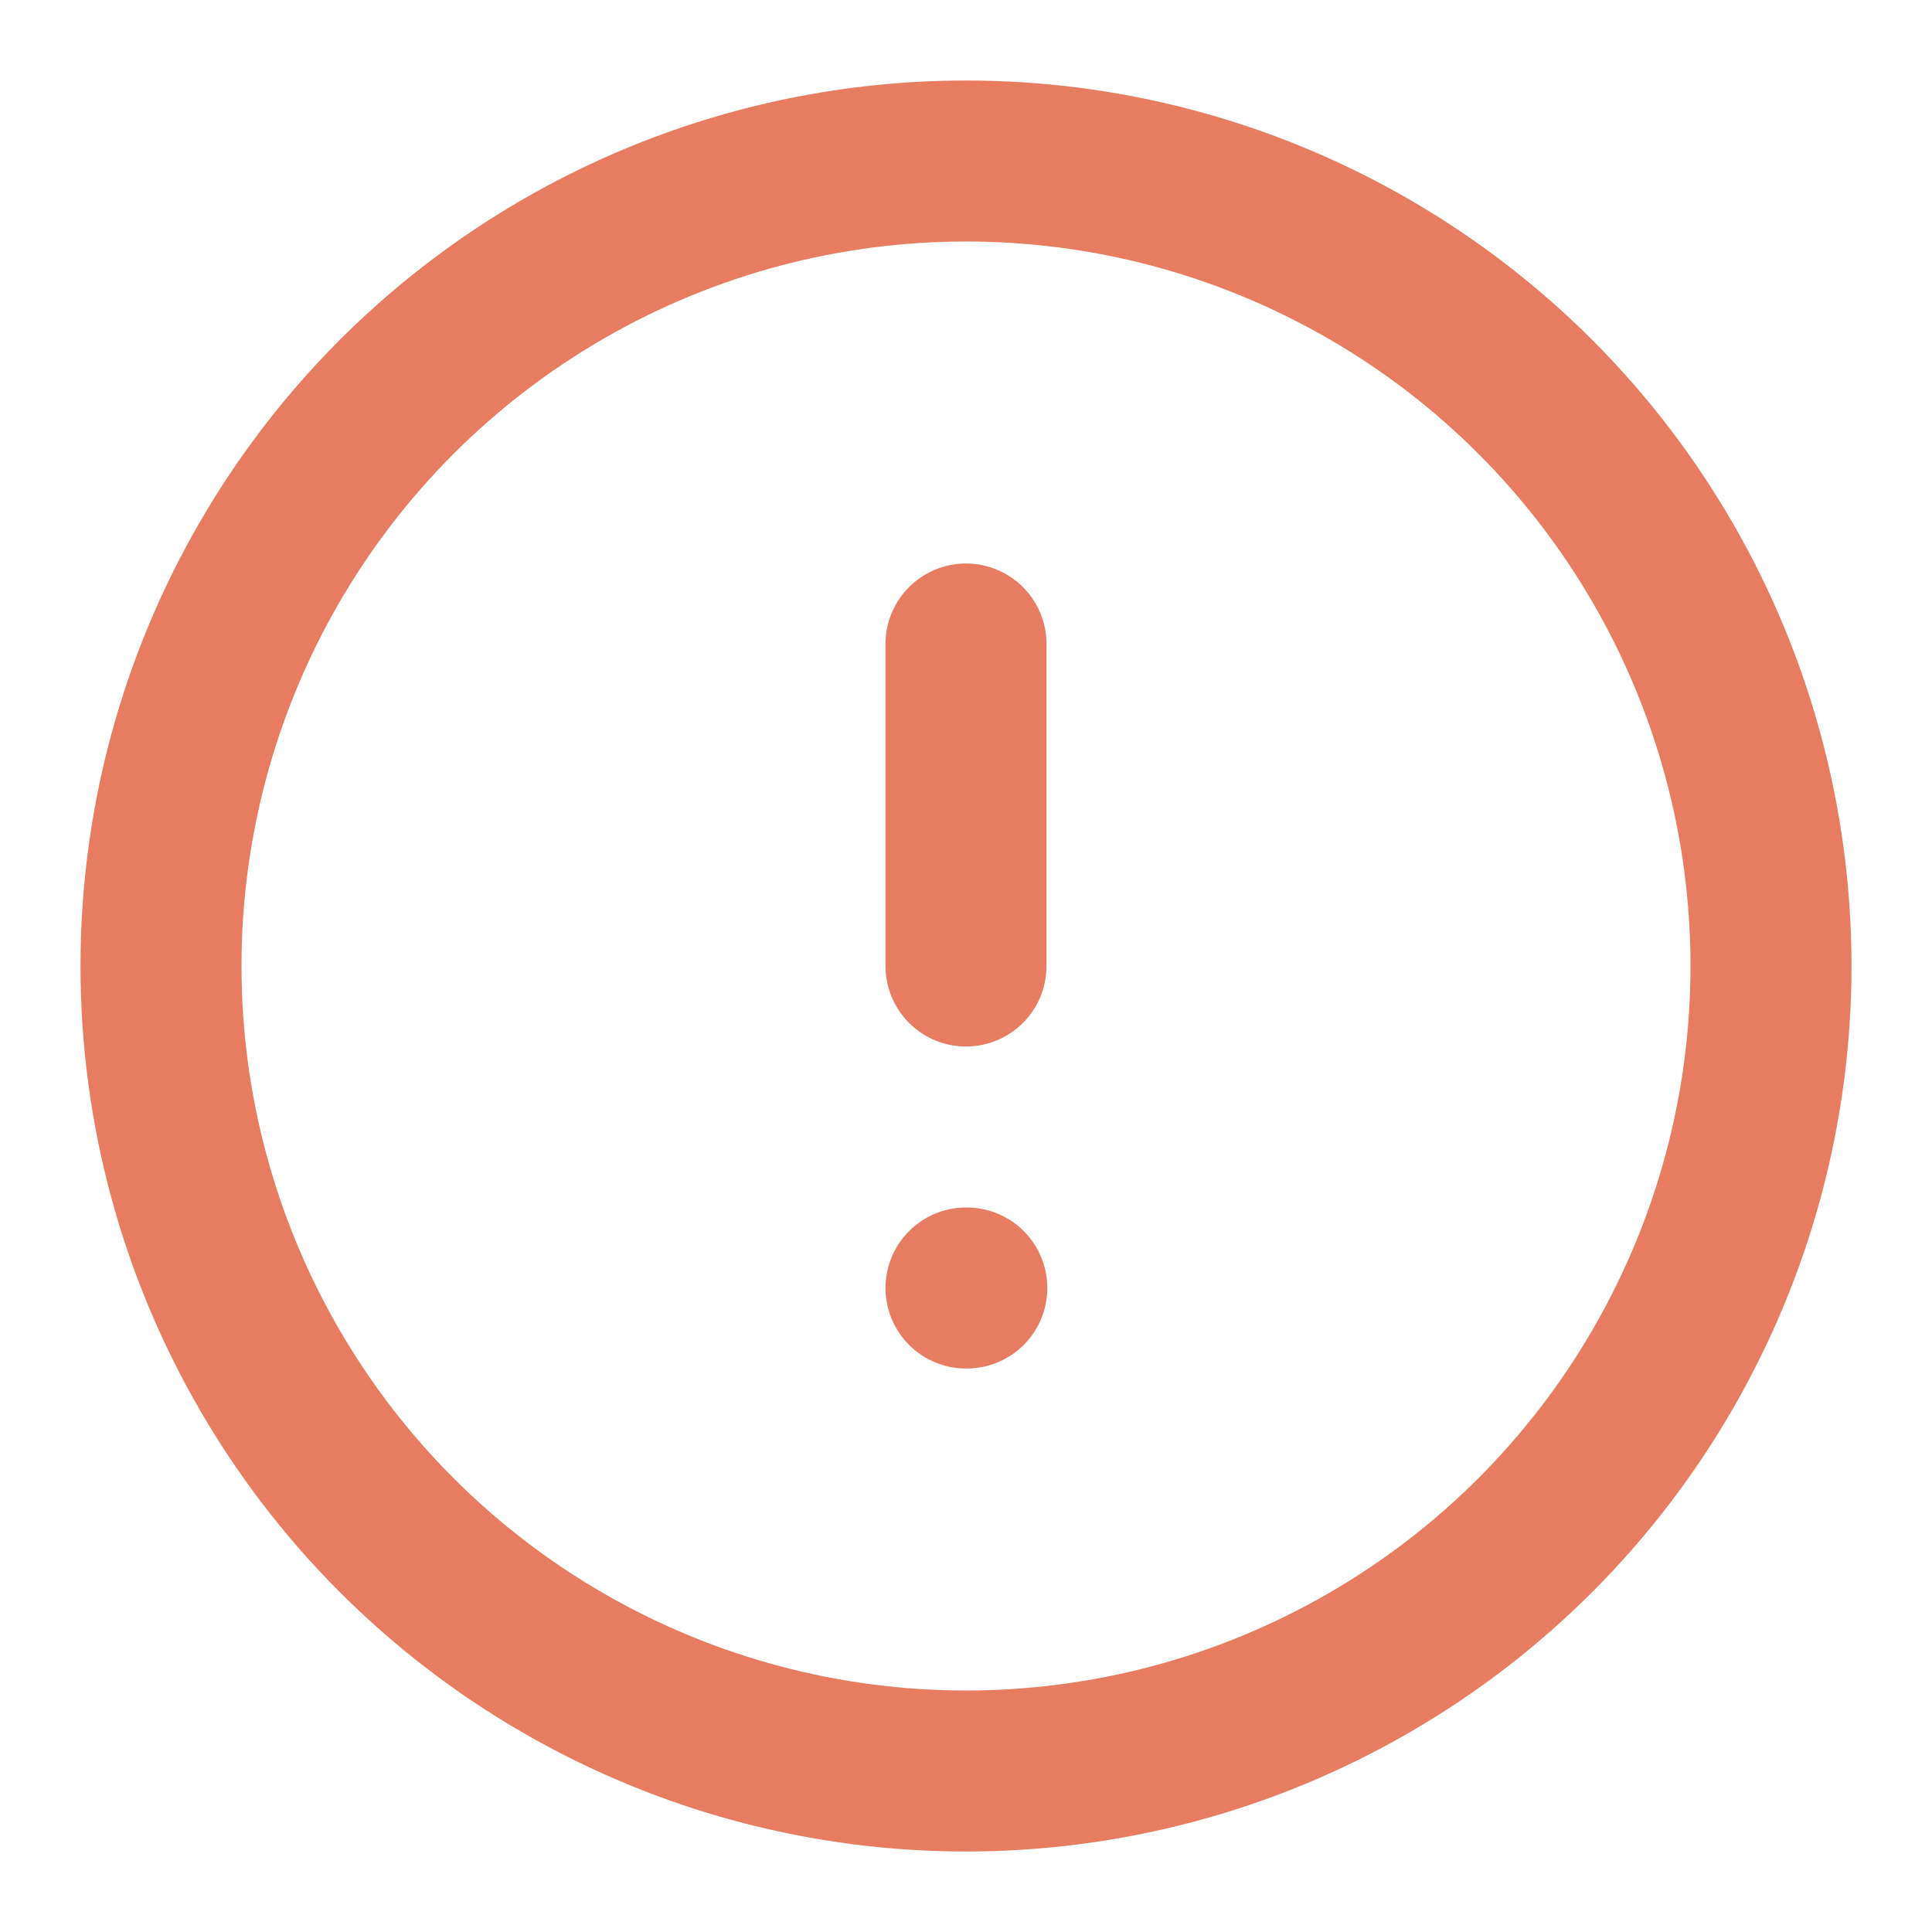 <svg xmlns="http://www.w3.org/2000/svg" width="24" height="24" viewBox="0 0 24 24" fill="none" stroke="#e87c60" stroke-width="2" stroke-linecap="round" stroke-linejoin="round" class="feather feather-alert-circle"><circle cx="12" cy="12" r="10"></circle><line x1="12" y1="8" x2="12" y2="12"></line><line x1="12" y1="16" x2="12.01" y2="16"></line></svg>